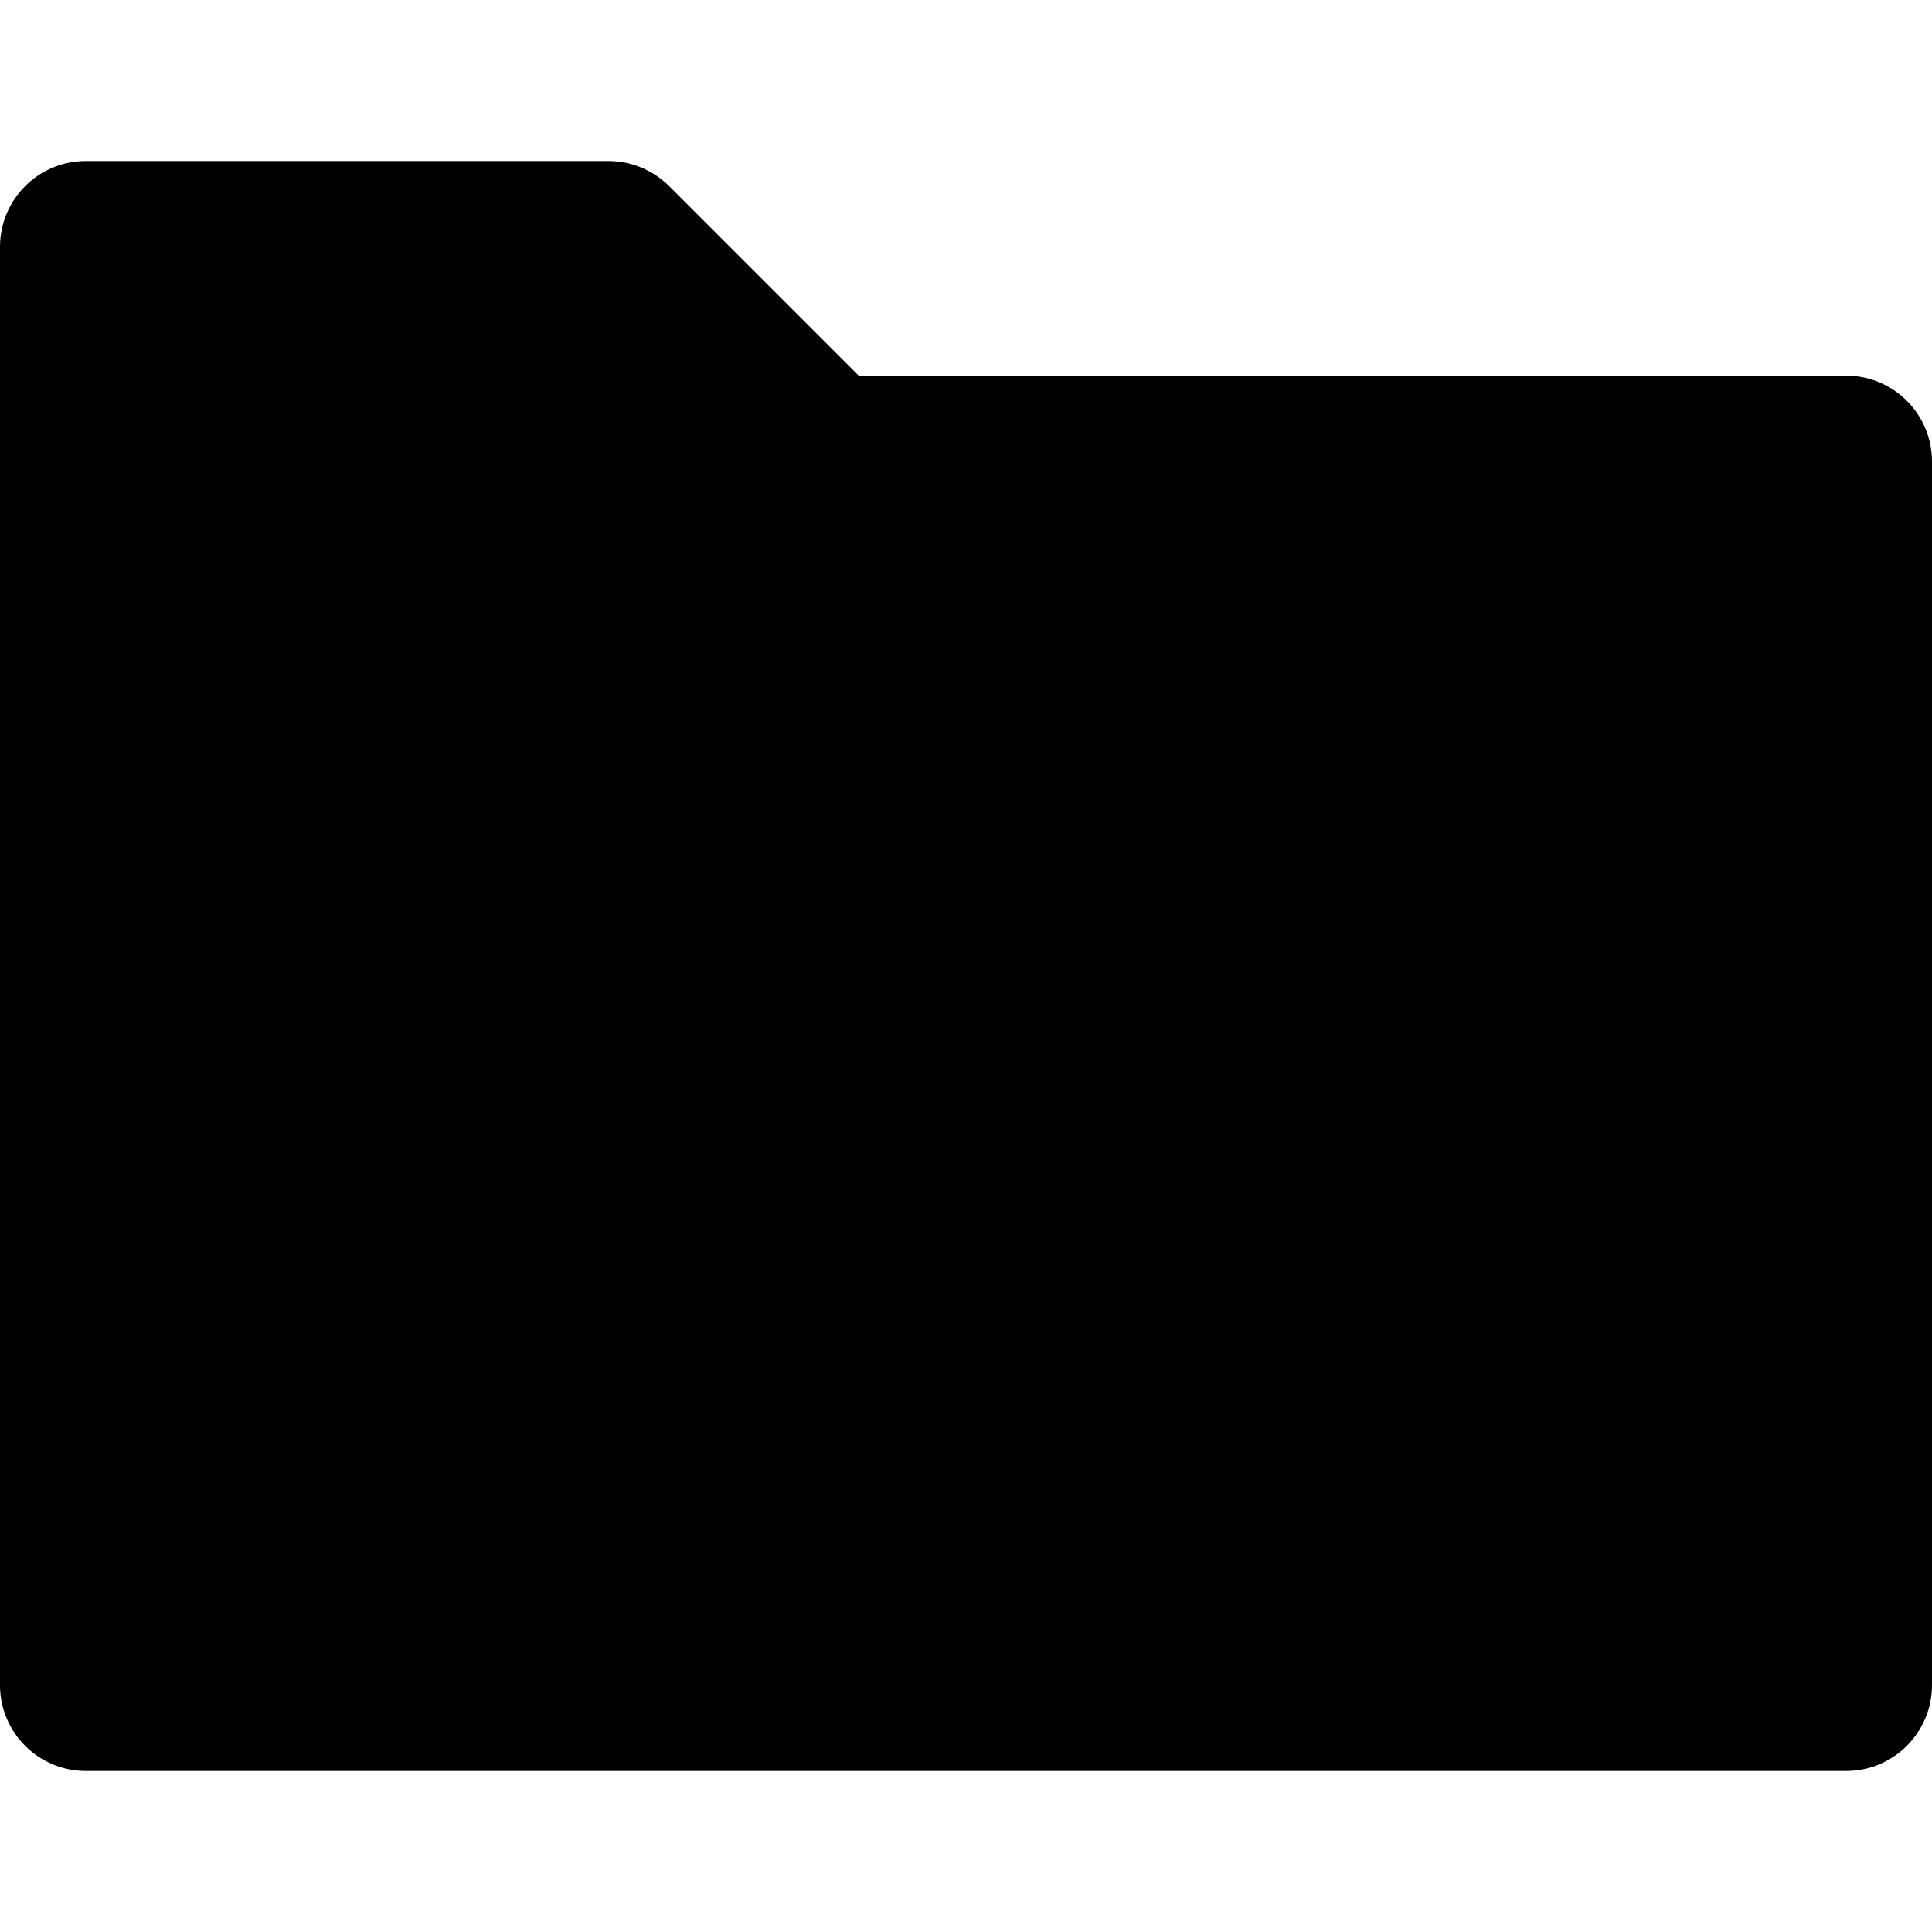 <!-- Generated by IcoMoon.io -->
<svg version="1.1" xmlns="http://www.w3.org/2000/svg" width="512" height="512" viewBox="0 0 512 512">
<title></title>
<g id="icomoon-ignore">
</g>
<path d="M161.242 42.667c6.035 0 11.823 2.397 16.090 6.664l50.223 50.223h261.69c12.565 0 22.755 10.189 22.755 22.757v324.265c0 12.567-10.19 22.756-22.755 22.756h-466.49c-12.568 0-22.756-10.188-22.756-22.756v-381.156c0-12.568 10.188-22.756 22.756-22.756h138.485z"></path>
</svg>
